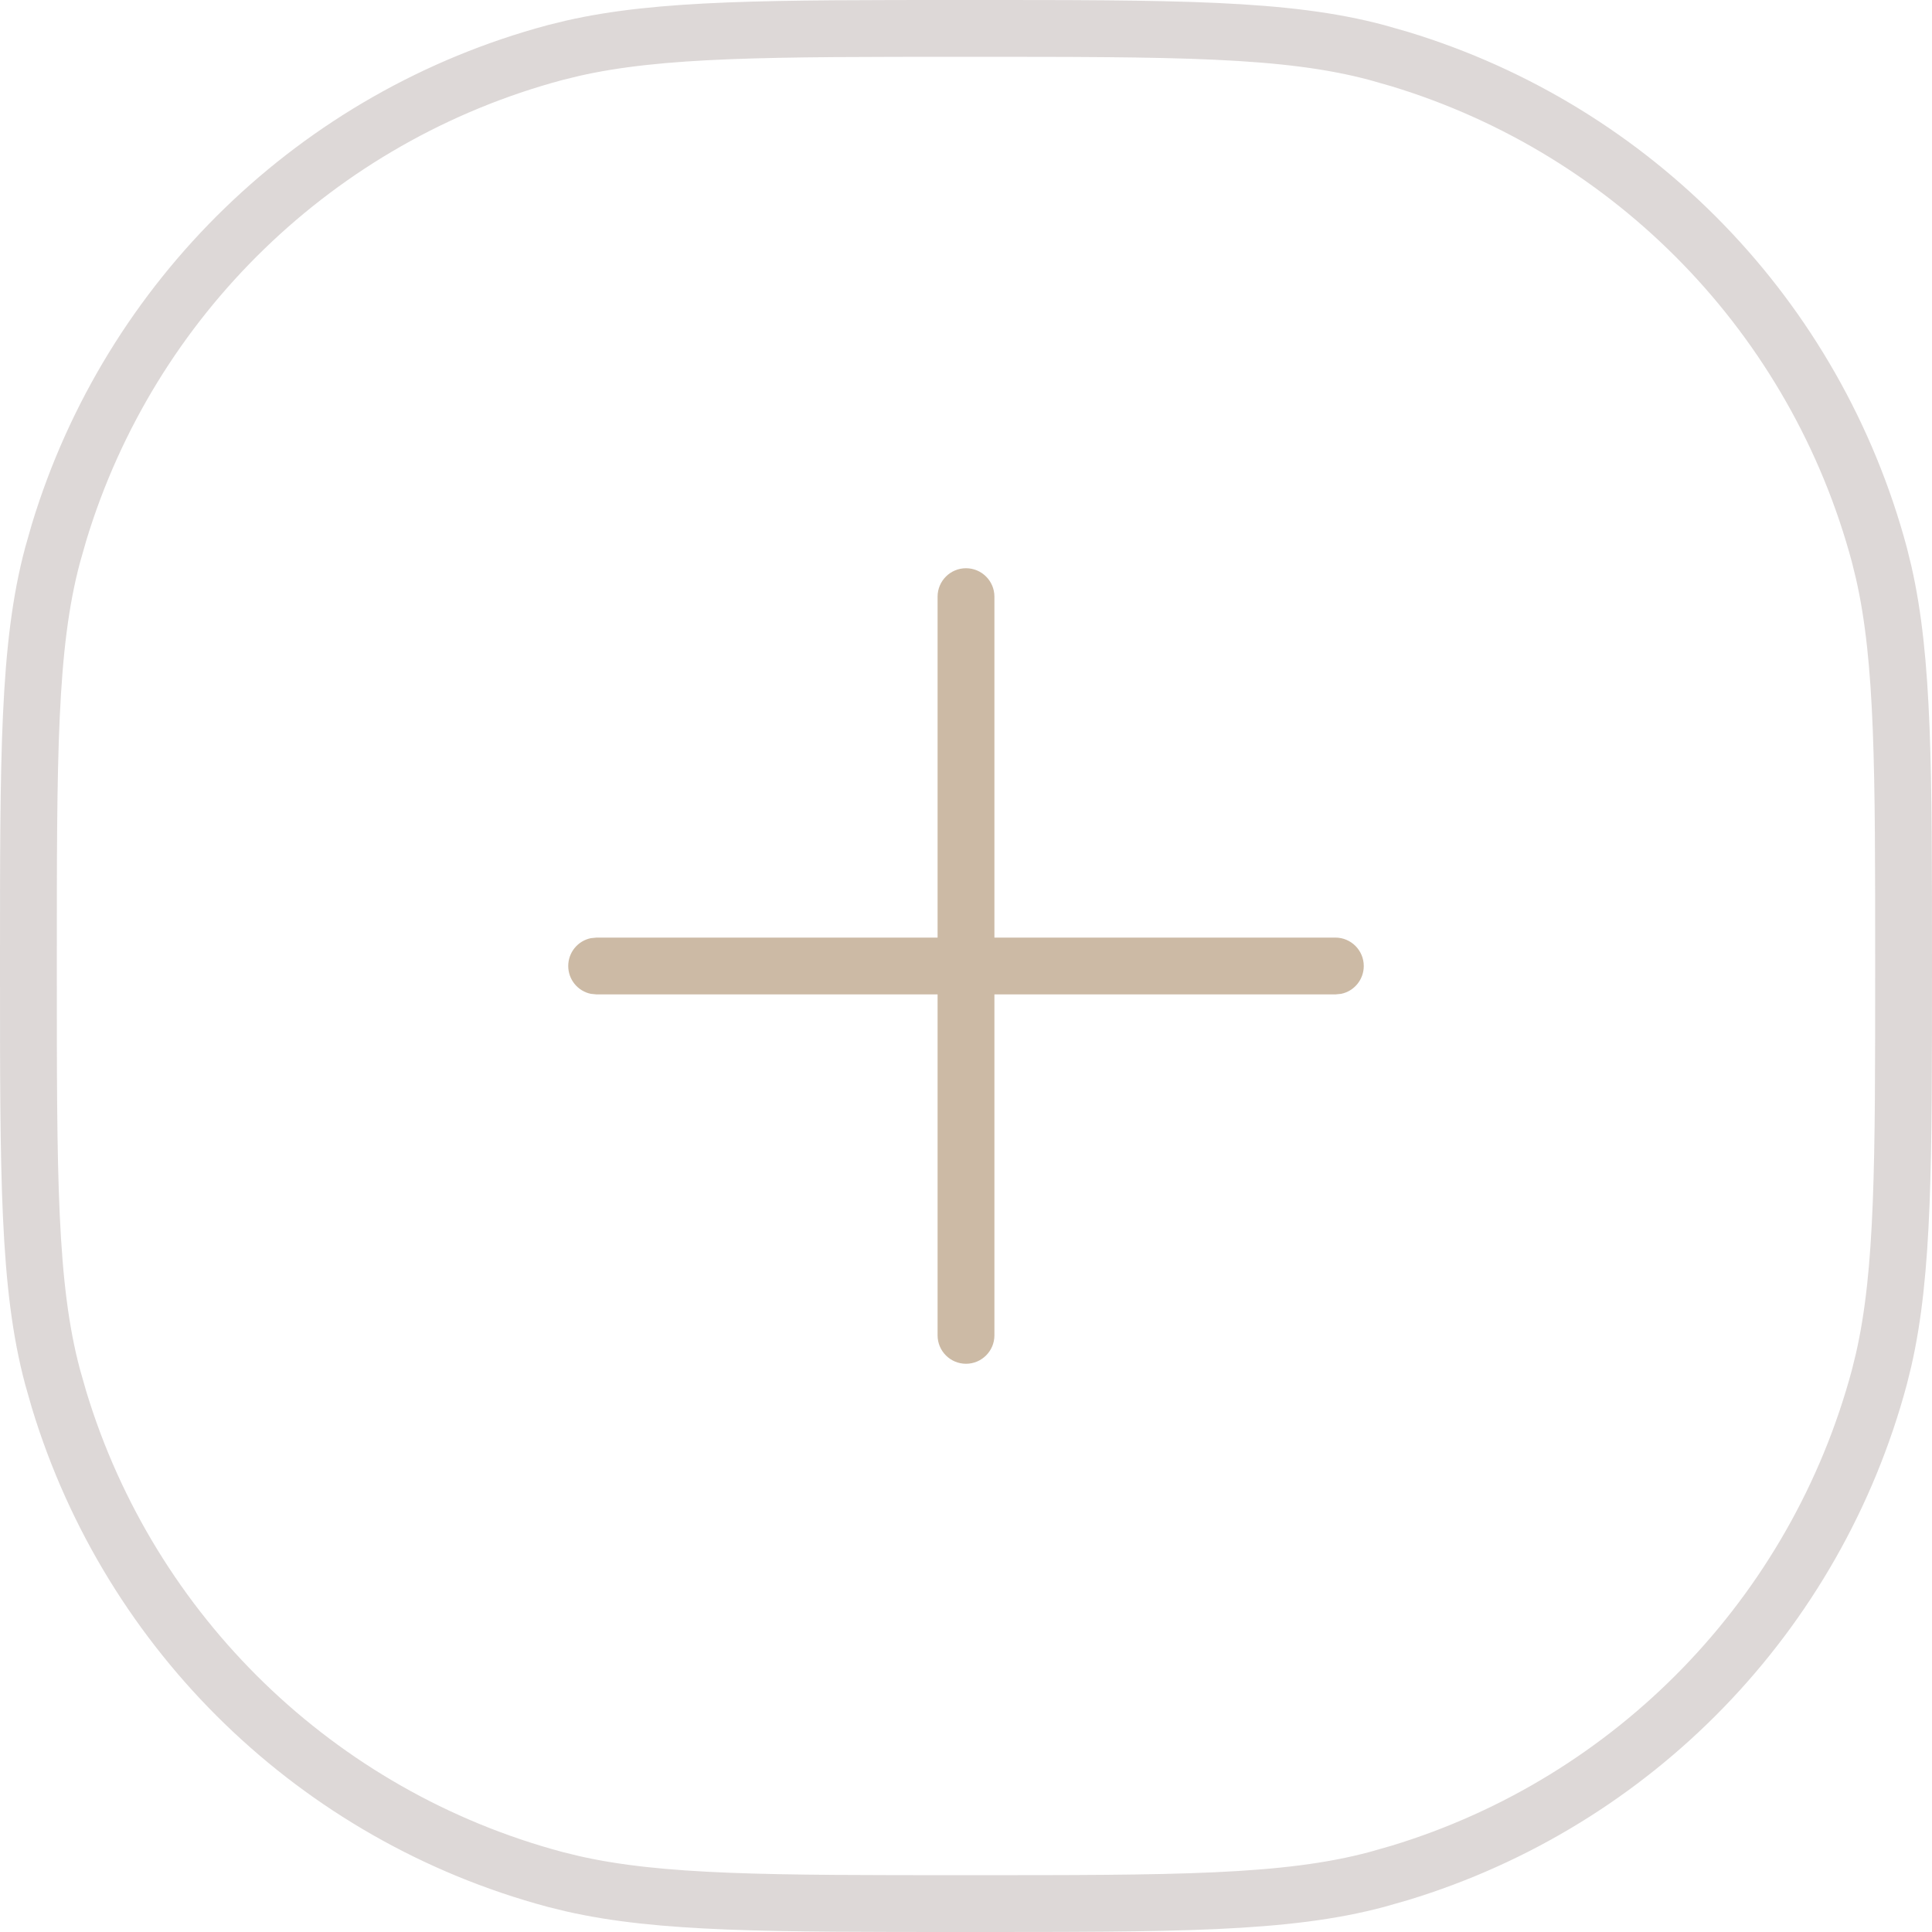 <svg width="34" height="34" viewBox="0 0 34 34" fill="none" xmlns="http://www.w3.org/2000/svg">
<path d="M17 0.5C20.688 0.5 22.63 0.496 24.235 0.926L24.637 1.041C28.757 2.294 31.954 5.586 33.074 9.765L33.149 10.07C33.503 11.62 33.5 13.543 33.5 17C33.5 20.457 33.503 22.38 33.149 23.93L33.074 24.235C31.954 28.414 28.757 31.706 24.637 32.959L24.235 33.074C22.63 33.504 20.688 33.5 17 33.5C13.543 33.5 11.62 33.503 10.07 33.149L9.765 33.074C5.586 31.954 2.294 28.757 1.041 24.637L0.926 24.235C0.496 22.63 0.5 20.688 0.5 17C0.5 13.312 0.496 11.37 0.926 9.765L1.041 9.363C2.294 5.243 5.586 2.046 9.765 0.926L10.07 0.851C11.62 0.497 13.543 0.5 17 0.5Z" stroke="#564038" stroke-opacity="0.2"/>
<path fill-rule="evenodd" clip-rule="evenodd" d="M16.5 17.5V23.5C16.5 23.776 16.724 24 17 24C17.276 24 17.5 23.776 17.5 23.5V17.5H23.5L23.601 17.49C23.829 17.444 24 17.242 24 17C24 16.724 23.776 16.5 23.5 16.5H17.5V10.5C17.5 10.224 17.276 10 17 10C16.724 10 16.5 10.224 16.5 10.5V16.5H10.5L10.399 16.51C10.171 16.556 10 16.758 10 17C10 17.242 10.171 17.444 10.399 17.49L10.5 17.5H16.5Z" fill="#CCBAA5"/>
</svg>
